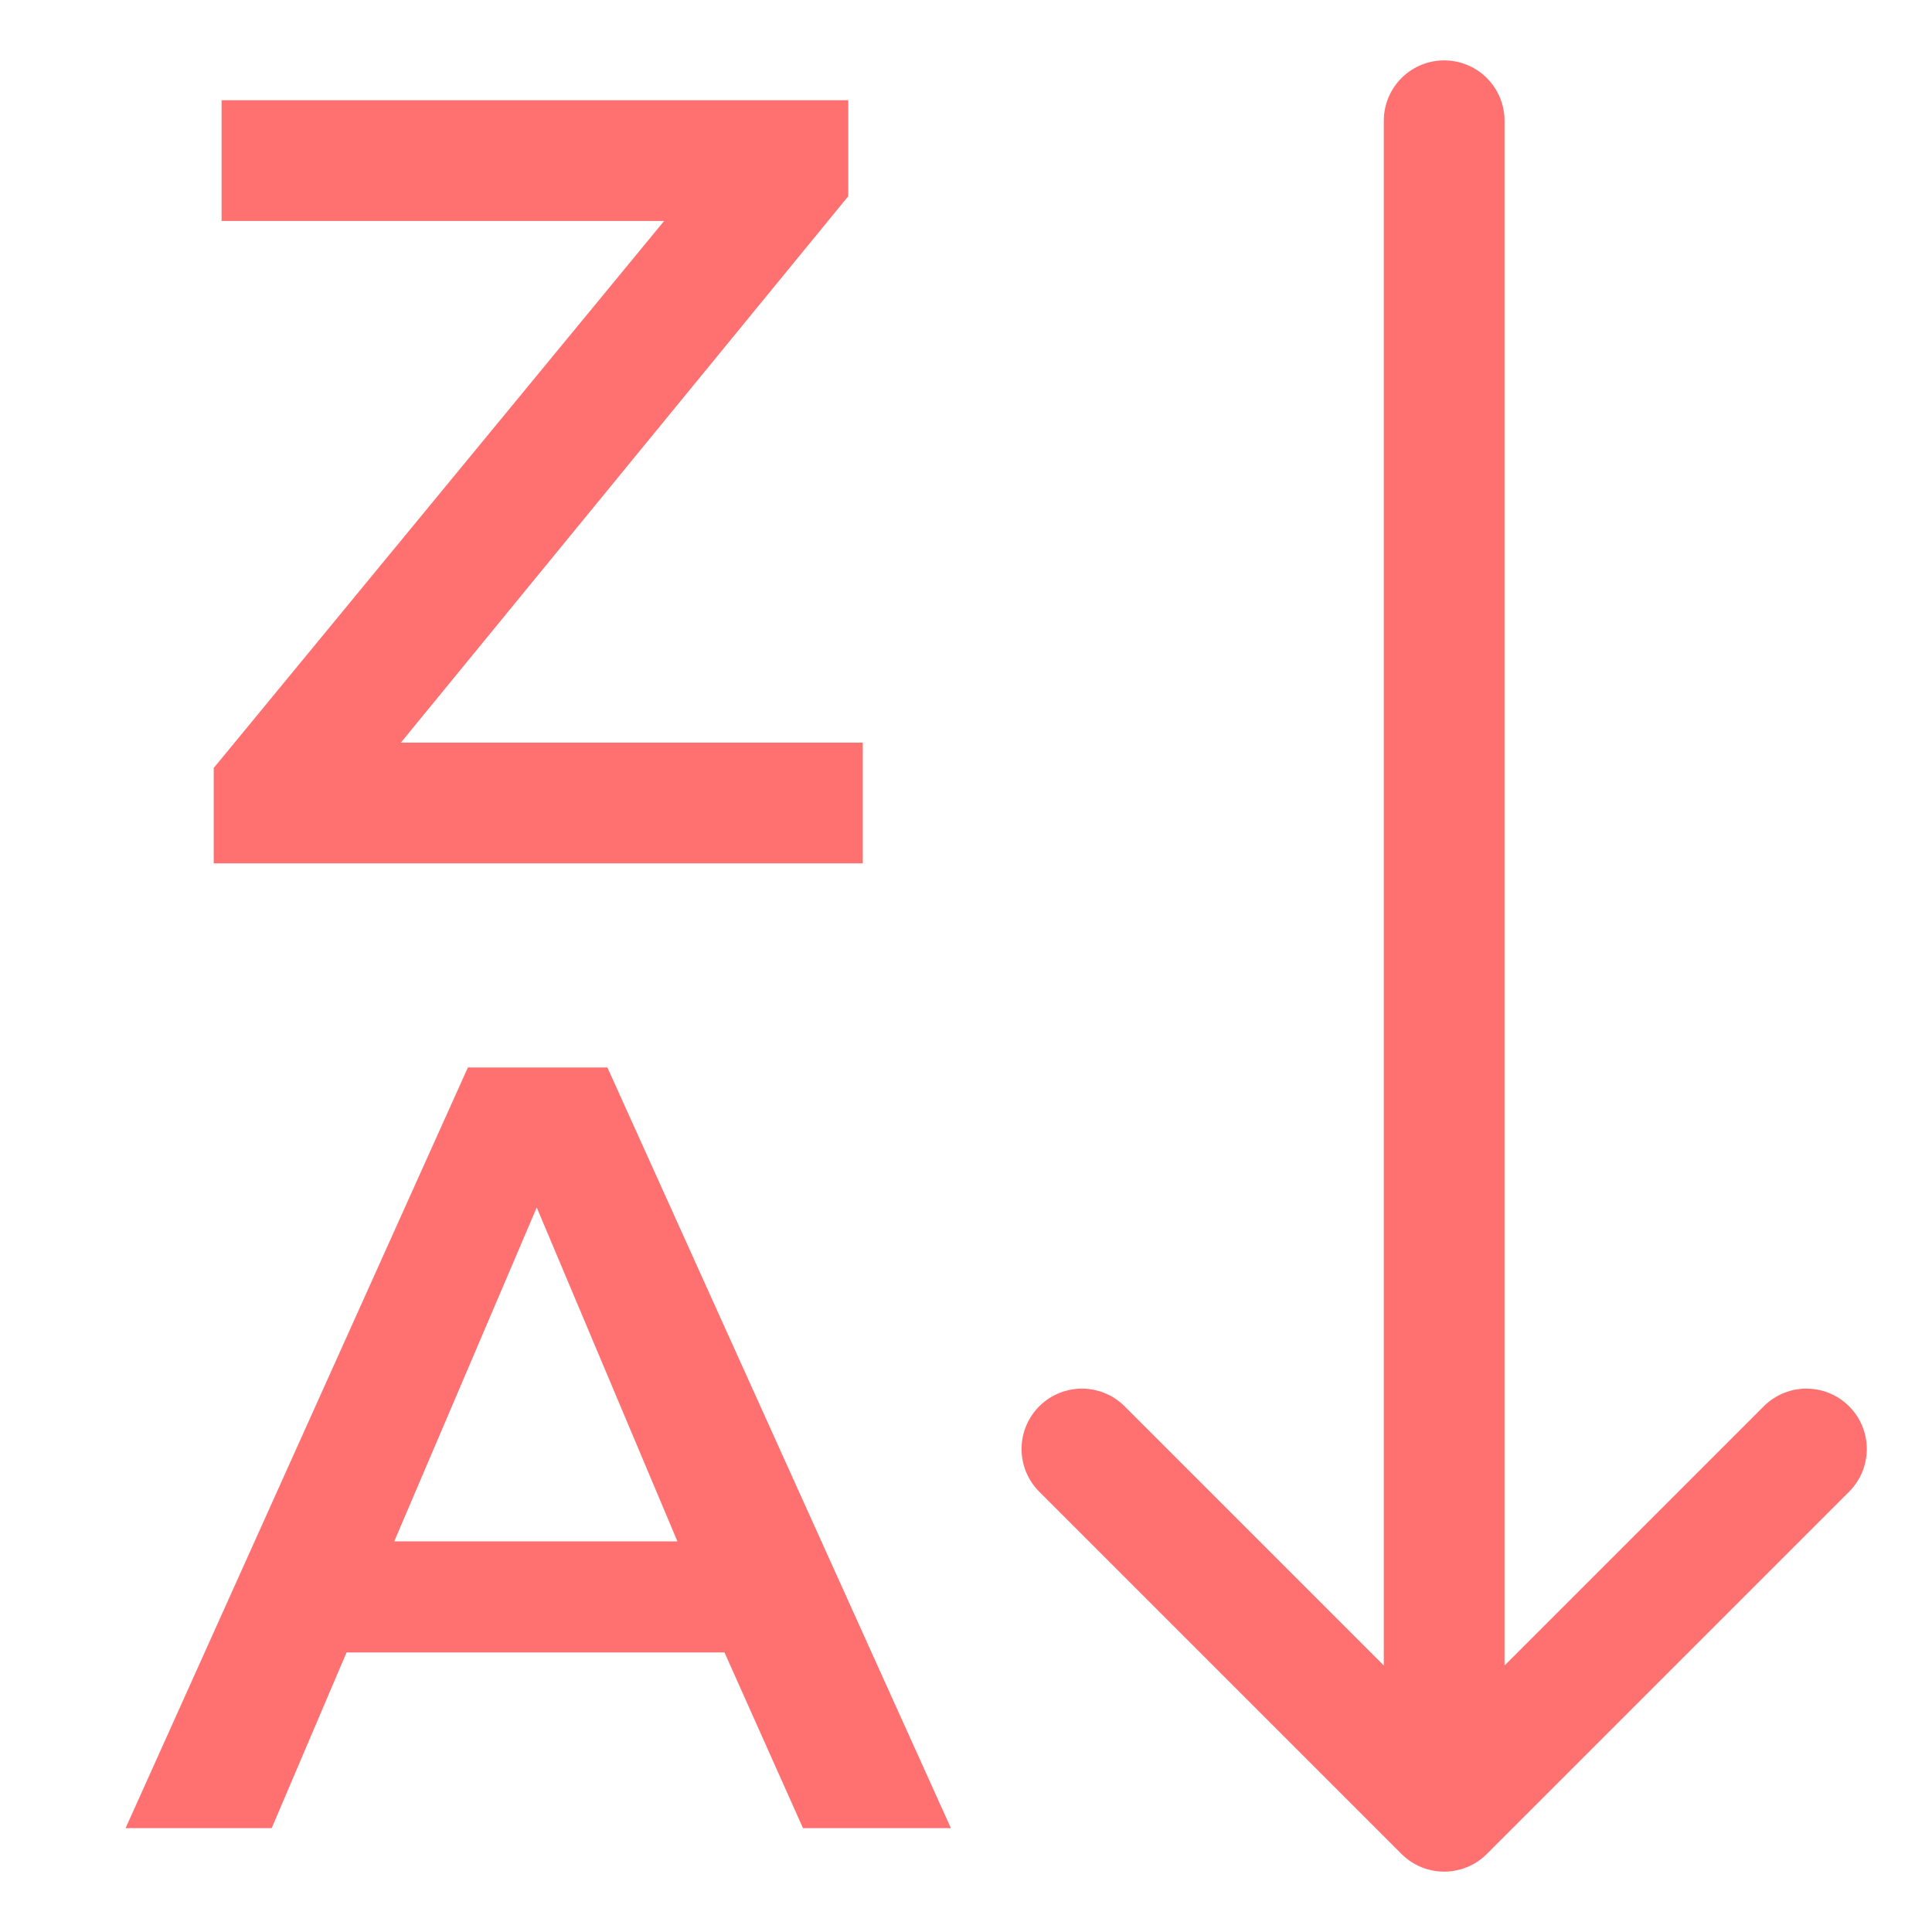 <svg id="Layer_1" data-name="Layer 1" xmlns="http://www.w3.org/2000/svg" viewBox="0 0 32 32"><defs><style>.cls-1{fill:none;stroke:#ff7171;stroke-linecap:round;stroke-linejoin:round;stroke-width:2px;}.cls-2{fill:#ff7171;}</style></defs><path id="Path_2" data-name="Path 2" class="cls-1" d="M23.92,2V30m-6-6,6,6,6-6"/><path class="cls-2" d="M12,27.37H5.74L4.5,30.28H2.08l5.67-12.6h2.31l5.69,12.6H13.3Zm-.78-1.84L8.89,20,6.53,25.53Z"/><path class="cls-2" d="M14.29,12.3v2H3.54V12.72L11,3.66H3.67v-2H14.05V3.25L6.64,12.3Z"/></svg>